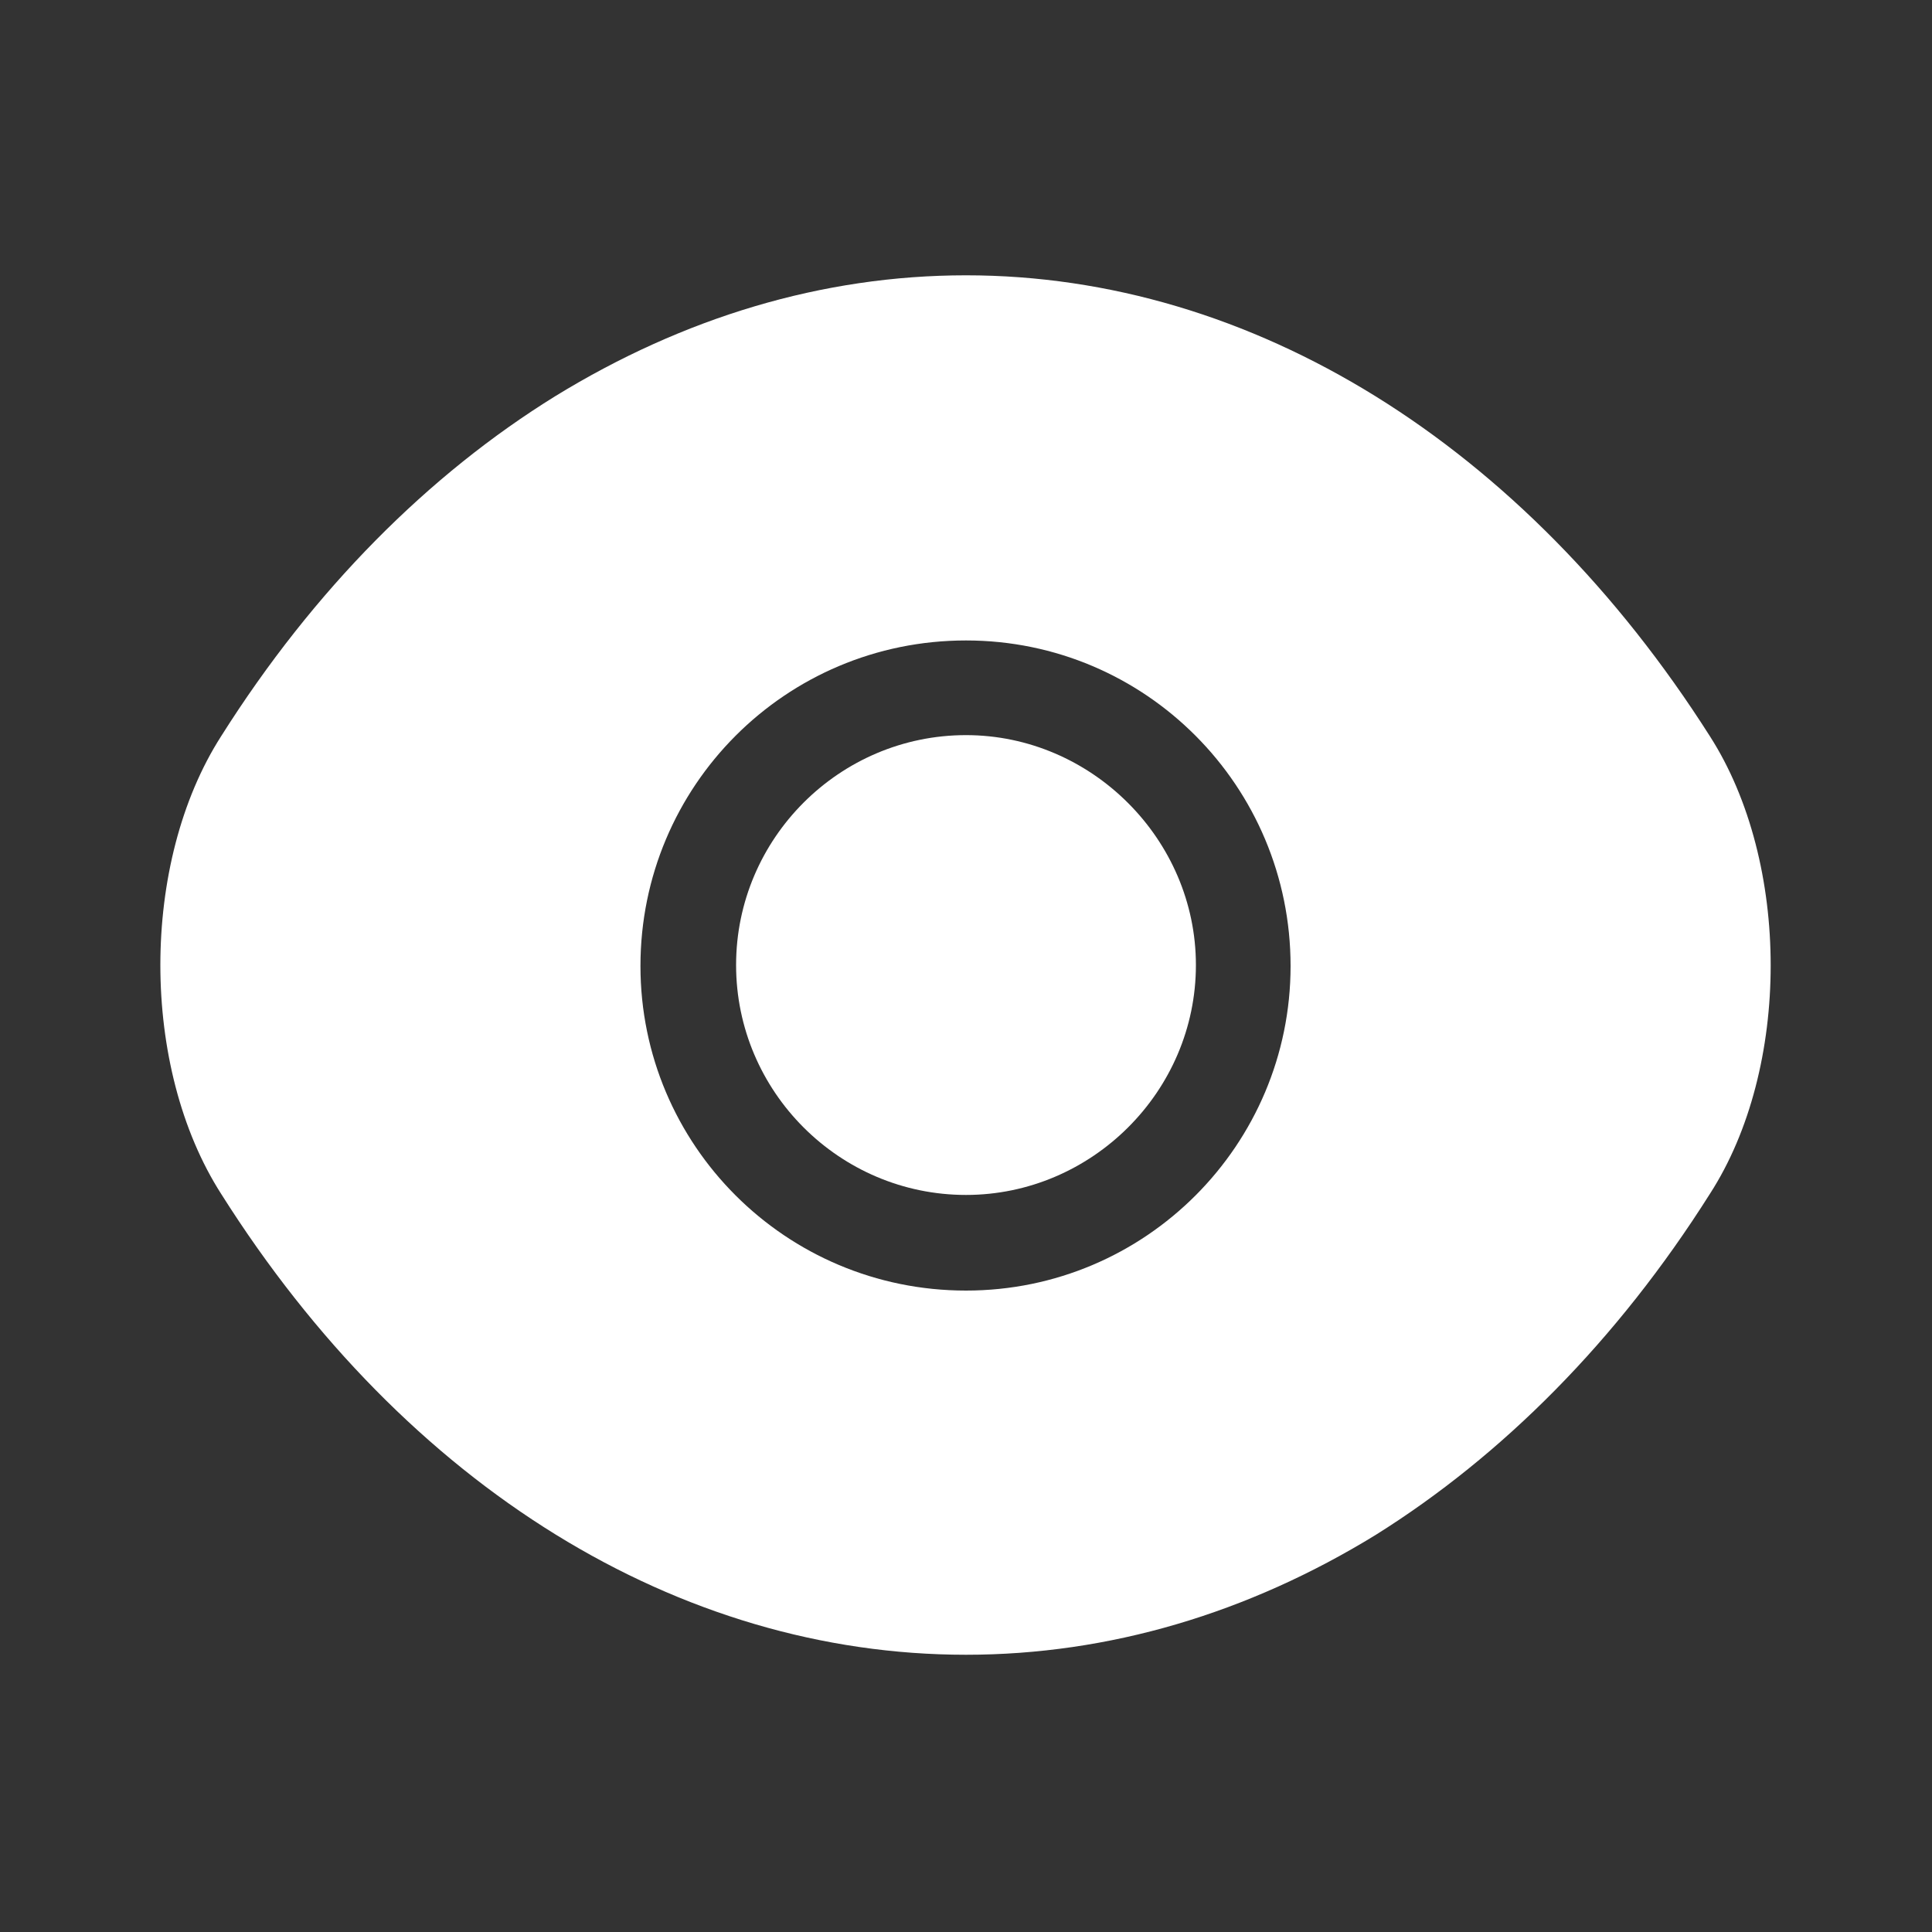 <svg width="20" height="20" viewBox="0 0 20 20" fill="none" xmlns="http://www.w3.org/2000/svg" xmlns:xlink="http://www.w3.org/1999/xlink">
	<rect x="0" y="0" width="20" height="20" fill="#333333" stroke="none"/>
	<desc>
			Created with Pixso.
	</desc>
	<defs/>
	<rect id="vuesax/bold/eye" rx="0" width="19" height="19" transform="translate(0.5 0.5)" fill="#FFFFFF" fill-opacity="0"/>
	<path id="Vector" d="M17.7 7.62C15.78 4.6 12.96 2.85 10 2.85C8.51 2.85 7.07 3.29 5.75 4.1C4.44 4.91 3.25 6.1 2.29 7.62C1.45 8.93 1.45 11.05 2.29 12.36C4.21 15.4 7.03 17.13 10 17.13C11.48 17.13 12.92 16.7 14.24 15.89C15.55 15.07 16.74 13.88 17.7 12.36C18.54 11.06 18.54 8.93 17.7 7.62ZM10 13.36C8.13 13.36 6.63 11.85 6.63 10C6.63 8.14 8.13 6.63 10 6.63C11.86 6.63 13.36 8.14 13.36 10C13.36 11.85 11.86 13.36 10 13.36Z" fill="#FFFFFF" fill-opacity="1" fill-rule="nonzero"/>
	<path id="Vector" d="M10 7.61C8.69 7.61 7.62 8.68 7.62 9.99C7.62 11.3 8.69 12.37 10 12.37C11.3 12.37 12.38 11.3 12.38 9.99C12.38 8.69 11.3 7.61 10 7.61Z" fill="#FFFFFF" fill-opacity="1" fill-rule="nonzero"/>
	<g opacity="0"/>
</svg>
